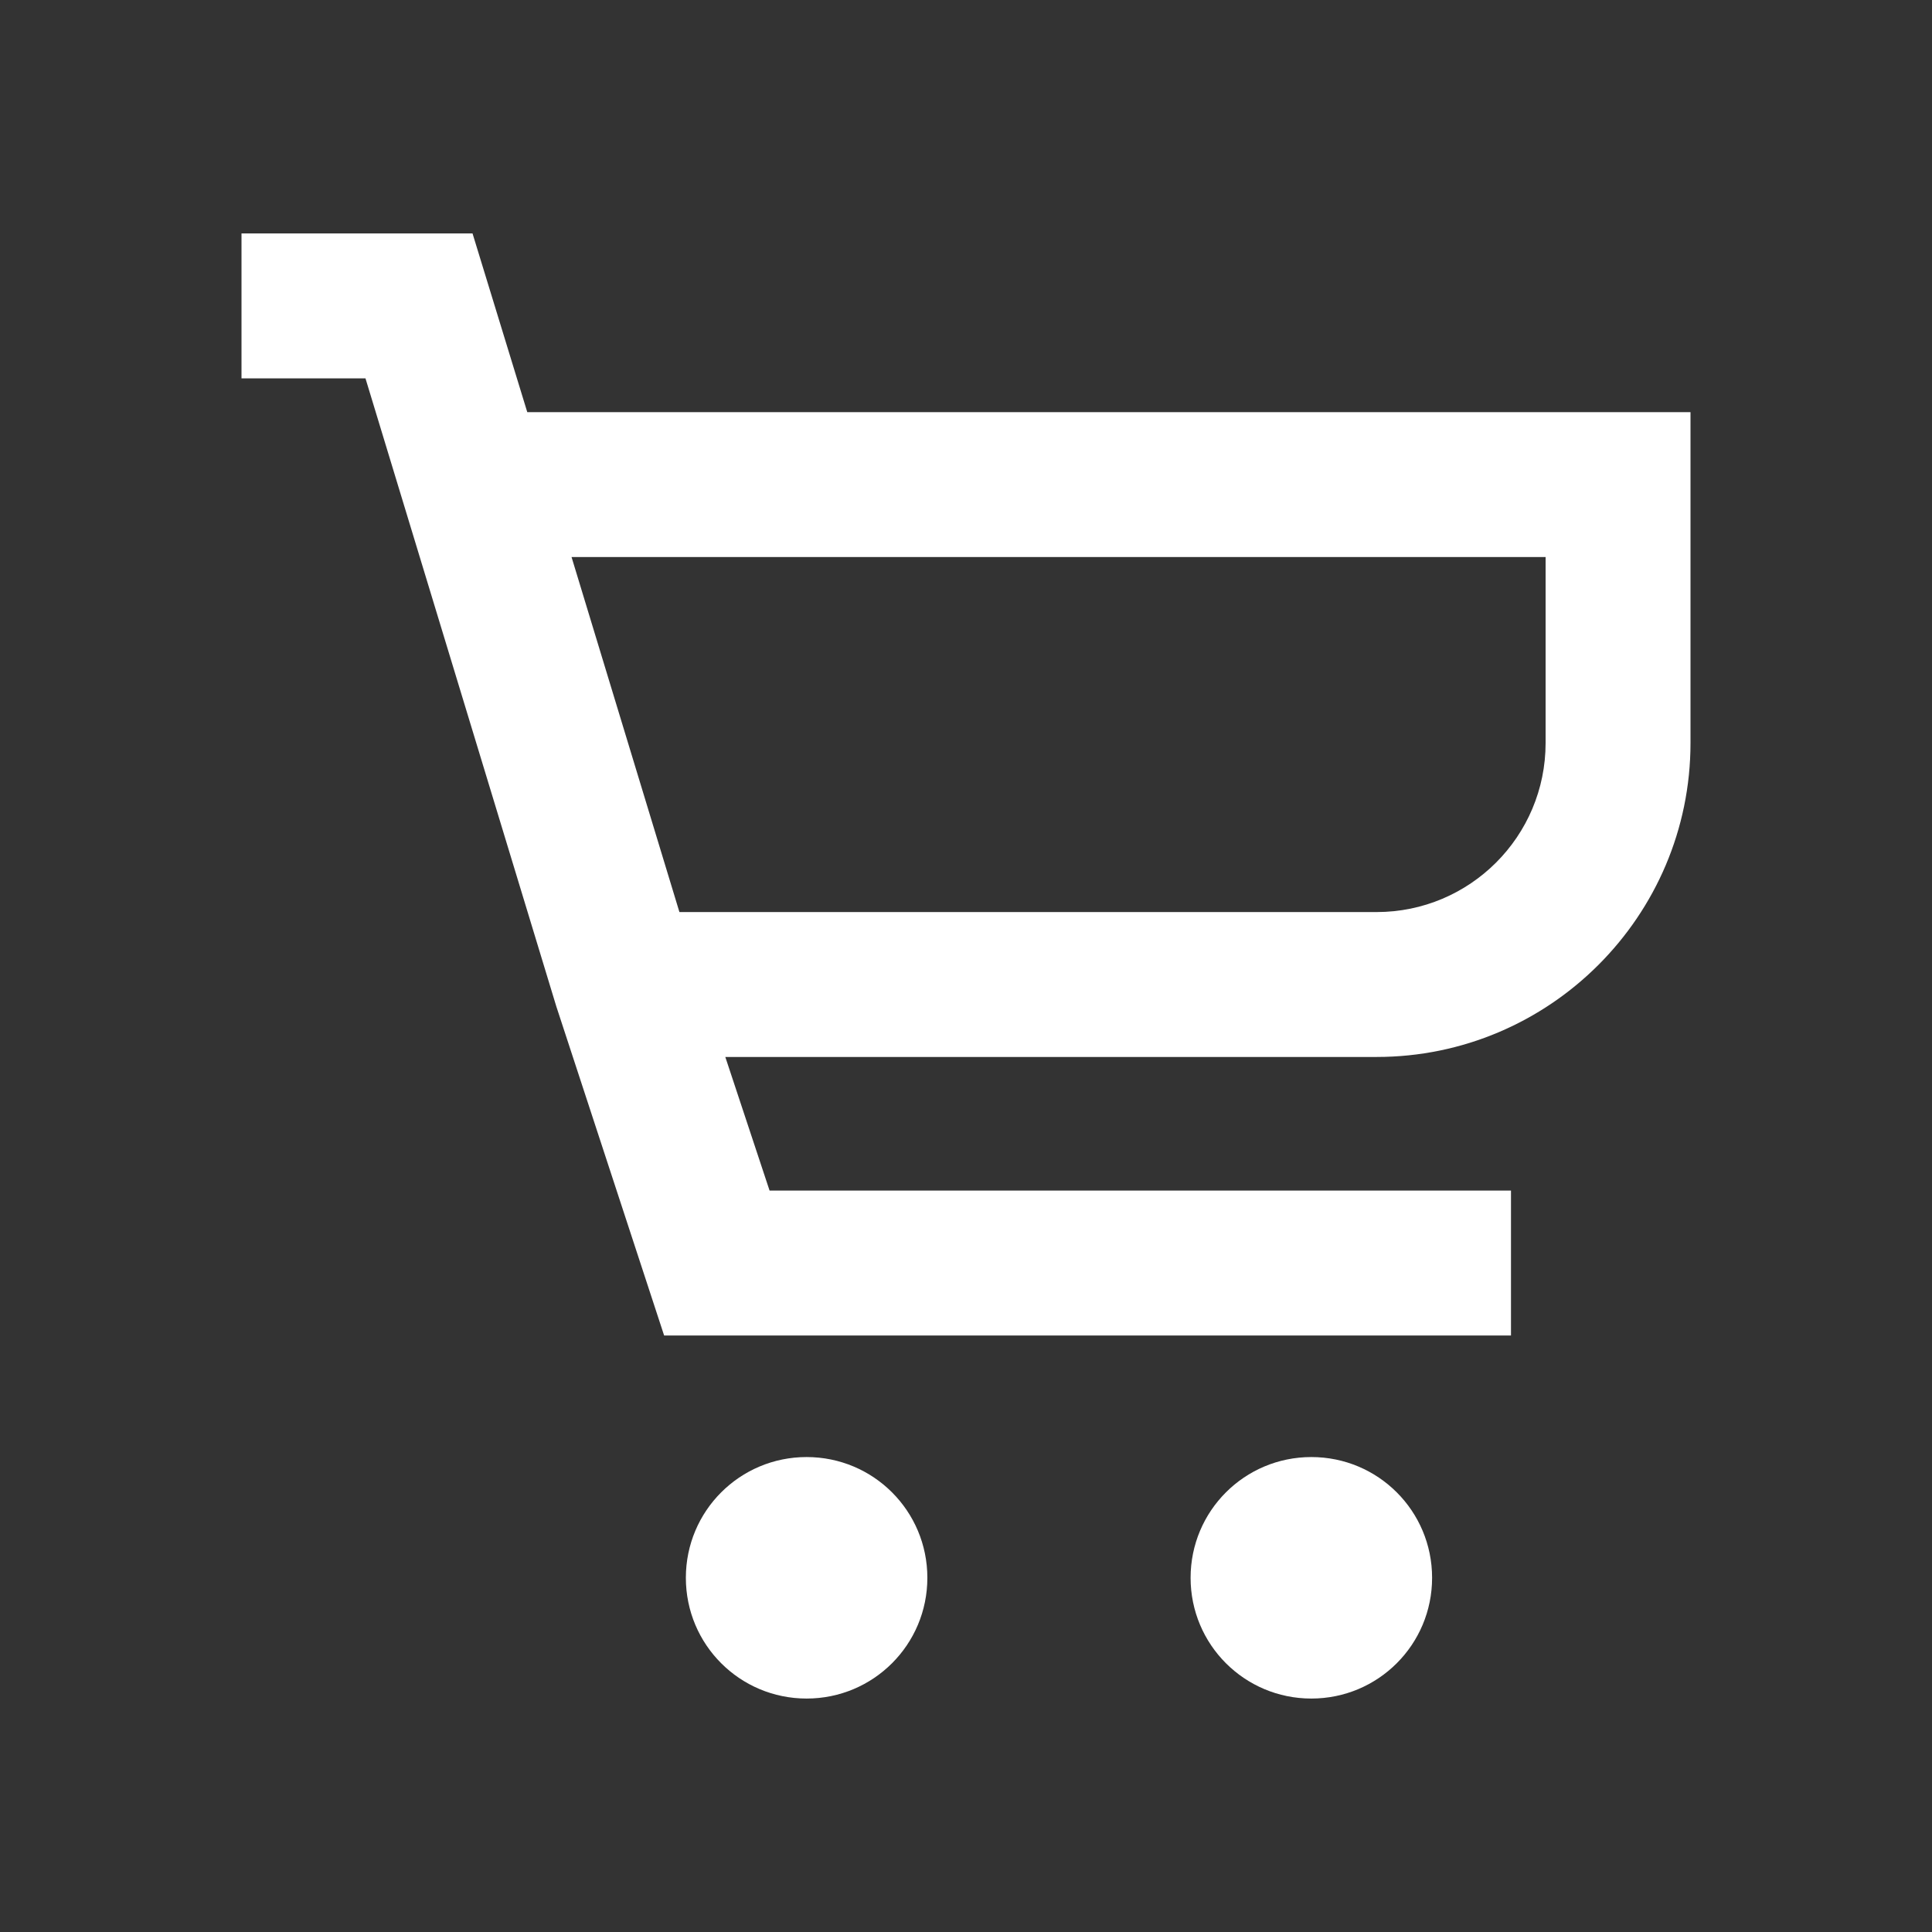 <svg width="24" height="24" viewBox="0 0 24 24" fill="none" xmlns="http://www.w3.org/2000/svg">
<rect x="0" y="0" width="24" height="24" fill="#333333" stroke="none"/>
<g id="icon">
<path id="vector" fill-rule="evenodd" clip-rule="evenodd" d="M3 2.9H5.87L6.55 5.12H21V9.23C21 11.38 19.25 13.13 17.1 13.13H9.01L9.56 14.79H18.77V16.59H8.25L6.91 12.5L4.54 4.7H3V2.9ZM8.44 11.33L7.1 6.92H19.2V9.23C19.2 10.39 18.26 11.33 17.1 11.33H8.44ZM8.52 19.6C8.52 18.77 9.19 18.1 10.02 18.1C10.85 18.1 11.52 18.77 11.52 19.6C11.52 20.43 10.85 21.1 10.02 21.1C9.19 21.1 8.52 20.43 8.52 19.6ZM14.79 19.6C14.79 18.77 15.46 18.1 16.29 18.1C17.12 18.1 17.79 18.77 17.79 19.6C17.79 20.43 17.12 21.1 16.29 21.1C15.46 21.1 14.79 20.43 14.79 19.6Z" fill="white"/>
</g>
</svg>
